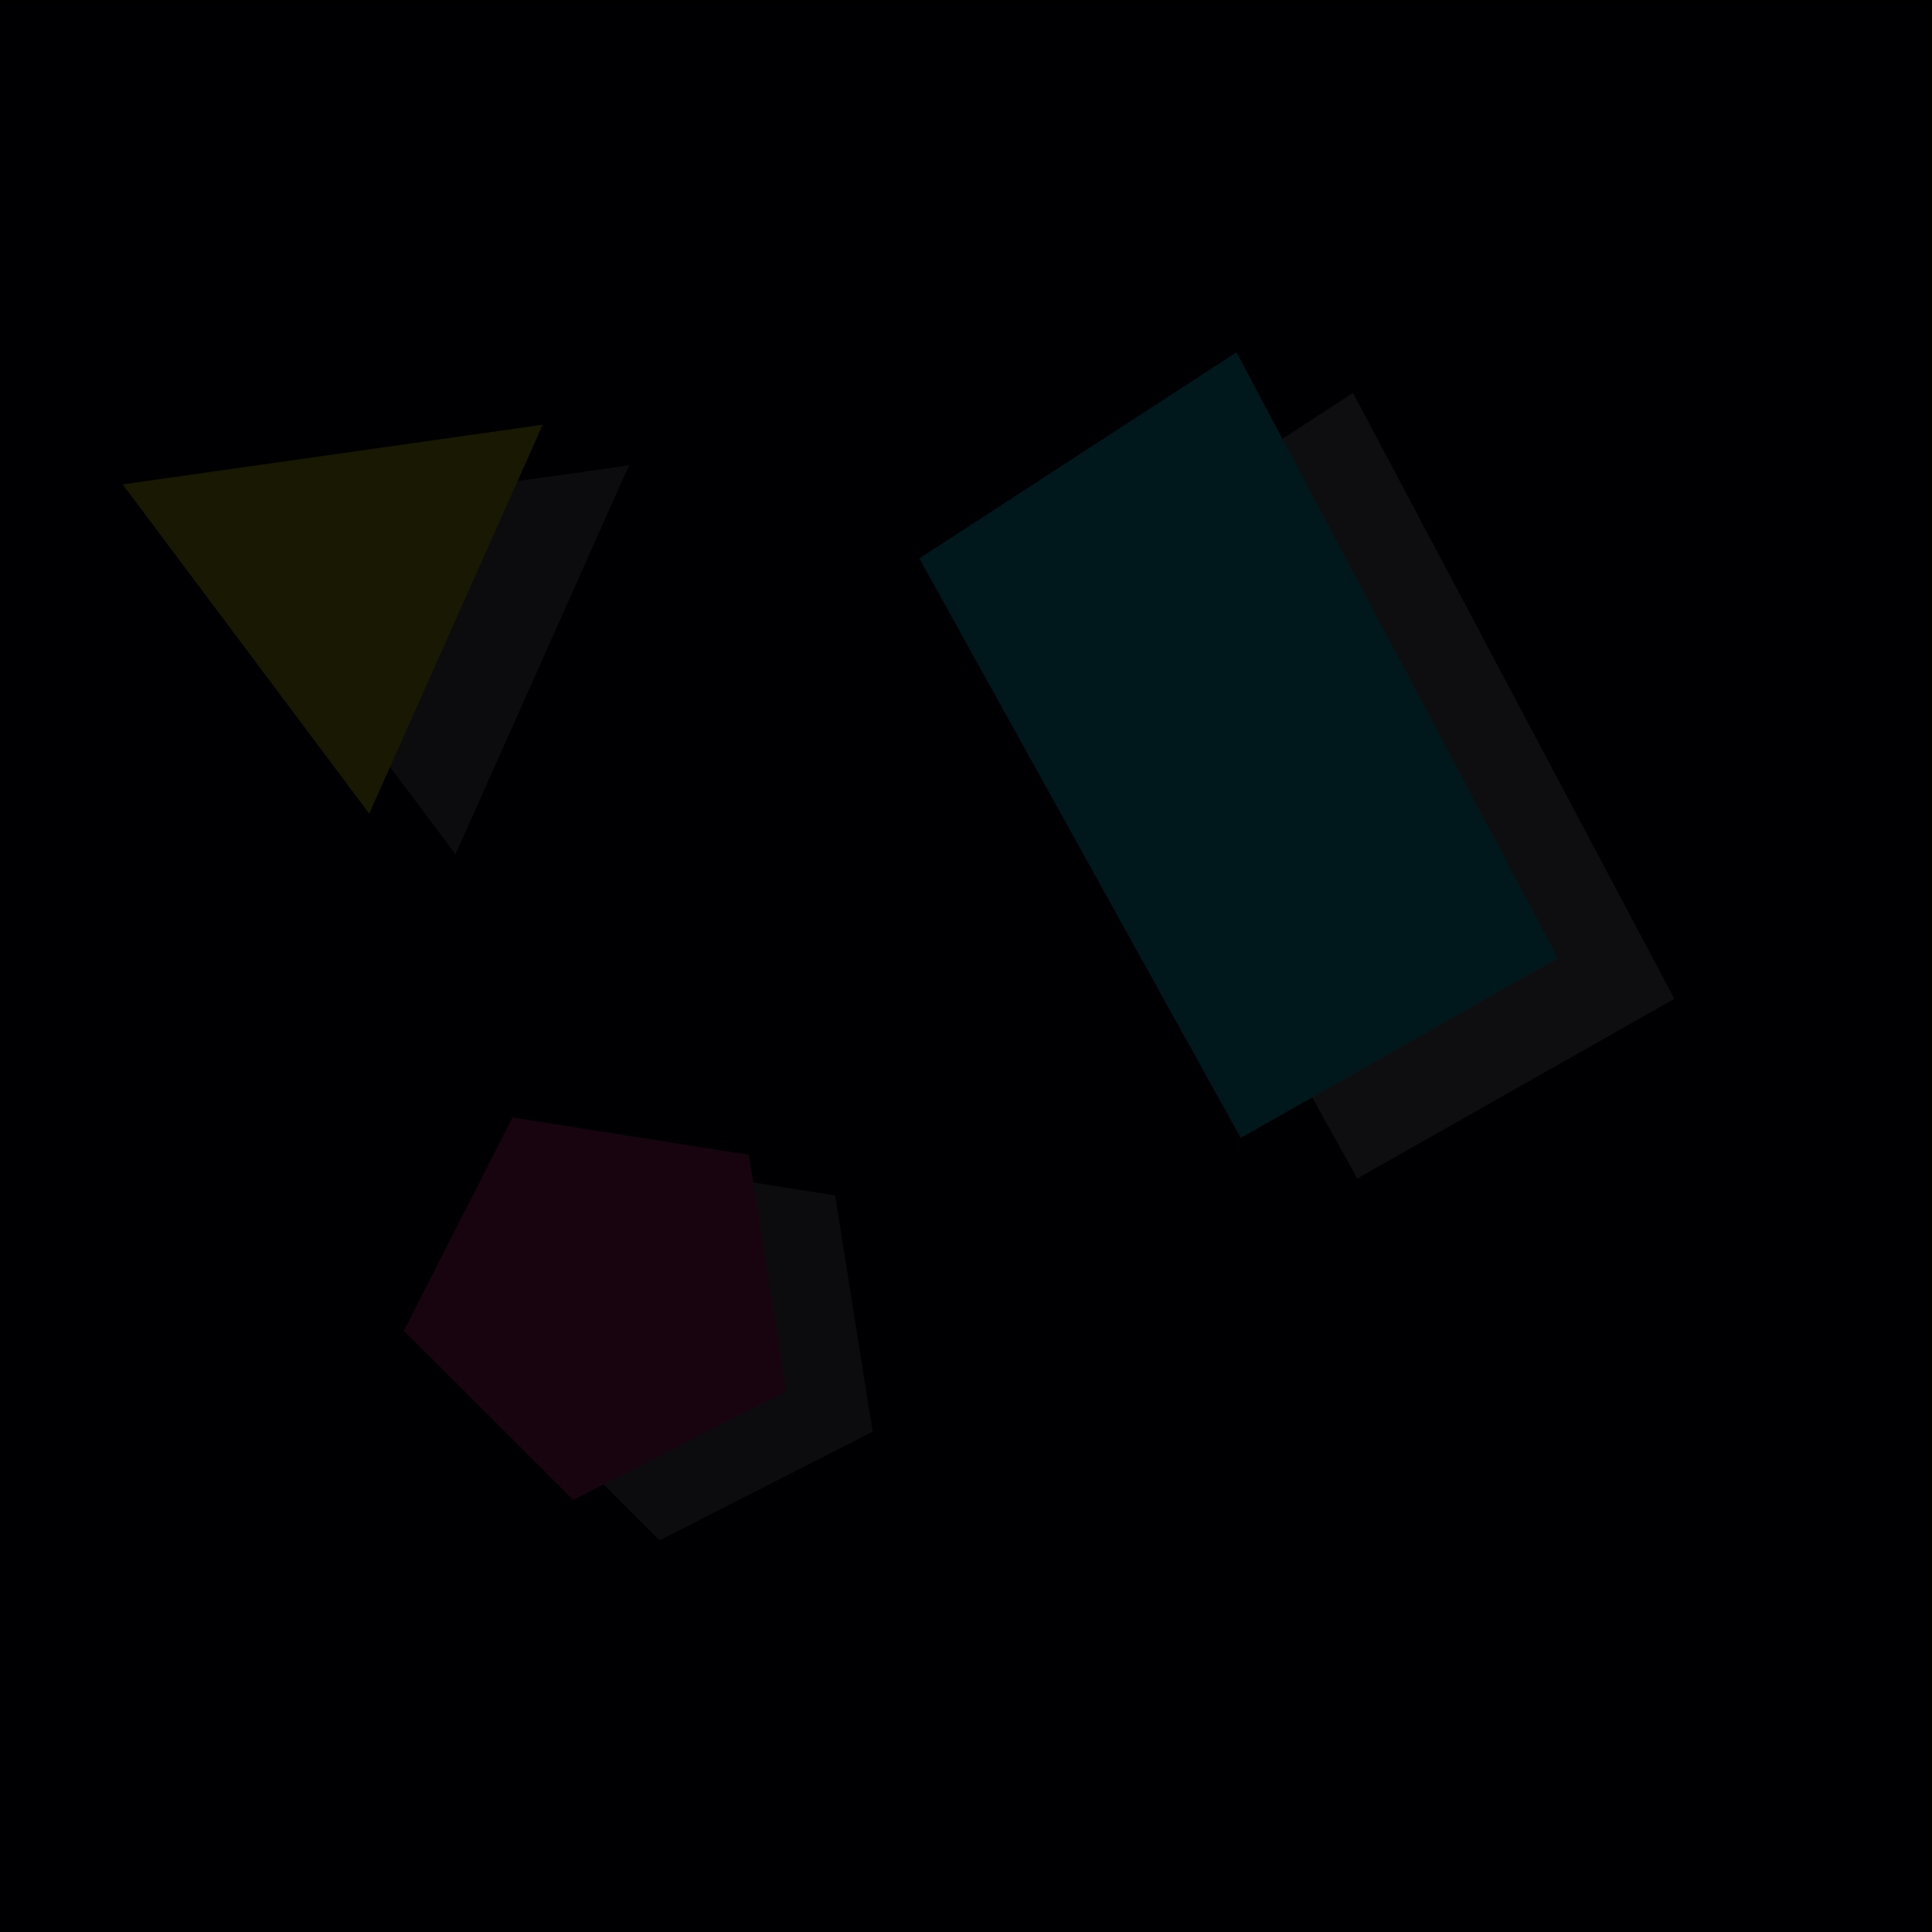 <?xml version="1.0" encoding="UTF-8" standalone="no"?>
<svg
   xmlns:dc="http://purl.org/dc/elements/1.1/"
   xmlns:cc="http://creativecommons.org/ns#"
   xmlns:rdf="http://www.w3.org/1999/02/22-rdf-syntax-ns#"
   xmlns:svg="http://www.w3.org/2000/svg"
   xmlns="http://www.w3.org/2000/svg"
   xmlns:sodipodi="http://sodipodi.sourceforge.net/DTD/sodipodi-0.dtd"
   xmlns:inkscape="http://www.inkscape.org/namespaces/inkscape"
   width="33.867mm"
   height="33.867mm"
   viewBox="0 0 33.867 33.867"
   version="1.1"
   id="svg8"
   inkscape:version="1.0.2-2 (e86c870879, 2021-01-15)"
   sodipodi:docname="pattern_new.svg"
   inkscape:export-filename="C:\Users\Indrajith\Documents\Projects\indrajithmakesgames\indrajithmakesgames\assets\patternV2.png"
   inkscape:export-xdpi="96"
   inkscape:export-ydpi="96">
  <rect x="0" y="0" width="33.867" height="33.867" fill="#333333" stroke="none"/>
  <defs
     id="defs2" />
  <sodipodi:namedview
     id="base"
     pagecolor="#ffffff"
     bordercolor="#666666"
     borderopacity="1.0"
     inkscape:pageopacity="0.0"
     inkscape:pageshadow="2"
     inkscape:zoom="2.8"
     inkscape:cx="37.294953"
     inkscape:cy="87.827602"
     inkscape:document-units="mm"
     inkscape:current-layer="layer1"
     inkscape:document-rotation="0"
     showgrid="false"
     inkscape:window-width="1267"
     inkscape:window-height="729"
     inkscape:window-x="83"
     inkscape:window-y="0"
     inkscape:window-maximized="0"
     fit-margin-top="0"
     fit-margin-left="0"
     fit-margin-right="0"
     fit-margin-bottom="0" />
  <g
     inkscape:label="Layer 1"
     inkscape:groupmode="layer"
     id="layer1"
     transform="translate(-53.175,5.966)">
    <rect
       style="fill:#000000;stroke:#000000;stroke-width:0.14"
       id="rect833"
       width="33.727"
       height="33.727"
       x="53.245"
       y="-5.896" />
    <path
       sodipodi:type="star"
       style="fill:#808080;stroke:#808080;stroke-width:0.265"
       id="path837"
       sodipodi:sides="3"
       sodipodi:cx="65.011909"
       sodipodi:cy="36.285713"
       sodipodi:r1="23.483244"
       sodipodi:r2="11.741622"
       sodipodi:arg1="0.57907427"
       sodipodi:arg2="1.6262718"
       inkscape:flatsided="false"
       inkscape:rounded="0"
       inkscape:randomized="0"
       inkscape:transform-center-x="6.650632"
       inkscape:transform-center-y="7.424758"
       transform="matrix(0.113,0.134,-0.14,0.118,58.467,-8.181)"
       d="M 84.667,49.137 64.361,48.009 44.055,46.882 55.185,29.86 66.314,12.839 75.49,30.988 Z" />
    <path
       sodipodi:type="star"
       style="fill:#ffff00;stroke:#ffff00;stroke-width:0.265"
       id="path835"
       sodipodi:sides="3"
       sodipodi:cx="65.011909"
       sodipodi:cy="36.285713"
       sodipodi:r1="23.483244"
       sodipodi:r2="11.741622"
       sodipodi:arg1="0.57907427"
       sodipodi:arg2="1.6262718"
       inkscape:flatsided="false"
       inkscape:rounded="0"
       inkscape:randomized="0"
       inkscape:transform-center-x="6.650632"
       inkscape:transform-center-y="7.424758"
       transform="matrix(0.113,0.134,-0.14,0.118,56.954,-8.893)"
       d="M 84.667,49.137 64.361,48.009 44.055,46.882 55.185,29.86 66.314,12.839 75.49,30.988 Z" />
    <path
       sodipodi:type="star"
       style="fill:#808080;stroke:#808080;stroke-width:0.046"
       id="path839"
       sodipodi:sides="5"
       sodipodi:cx="65.293427"
       sodipodi:cy="17.51288"
       sodipodi:r1="3.5389123"
       sodipodi:r2="3.2199657"
       sodipodi:arg1="1.7273981"
       sodipodi:arg2="2.3557166"
       inkscape:flatsided="true"
       inkscape:rounded="0"
       inkscape:randomized="0"
       inkscape:transform-center-x="4.6599107"
       inkscape:transform-center-y="-5.0250079"
       d="m 64.741,21.008 -2.943,-2.94 1.887,-3.708 4.109,0.649 0.653,4.109 z" />
    <path
       sodipodi:type="star"
       style="fill:#ff2a7f;stroke:#ff2a7f;stroke-width:0.046"
       id="path841"
       sodipodi:sides="5"
       sodipodi:cx="63.77977"
       sodipodi:cy="16.801584"
       sodipodi:r1="3.5389123"
       sodipodi:r2="3.2199657"
       sodipodi:arg1="1.7273981"
       sodipodi:arg2="2.3557166"
       inkscape:flatsided="true"
       inkscape:rounded="0"
       inkscape:randomized="0"
       inkscape:transform-center-x="4.6599107"
       inkscape:transform-center-y="-5.0250079"
       d="m 63.228,20.297 -2.943,-2.94 1.887,-3.708 4.109,0.649 0.653,4.109 z" />
    <path
       style="fill:#999999;stroke:#999999;stroke-width:0.046px;stroke-linecap:butt;stroke-linejoin:miter;stroke-opacity:1"
       d="M 71.365,4.542 76.884,0.955 82.495,11.534 76.976,14.661 Z"
       id="path859" />
    <path
       style="fill:#00ffff;stroke:#00ffff;stroke-width:0.046px;stroke-linecap:butt;stroke-linejoin:miter;stroke-opacity:1"
       d="M 69.322,3.831 74.841,0.243 80.453,10.822 74.933,13.95 Z"
       id="path861" />
    <rect
       style="fill:#000004;fill-opacity:0.904;stroke:none;stroke-width:0.574;stroke-opacity:0.9"
       id="rect873"
       width="33.867"
       height="33.867"
       x="53.105"
       y="-5.896"
       inkscape:export-xdpi="90.000008"
       inkscape:export-ydpi="90.000008" />
  </g>
</svg>
